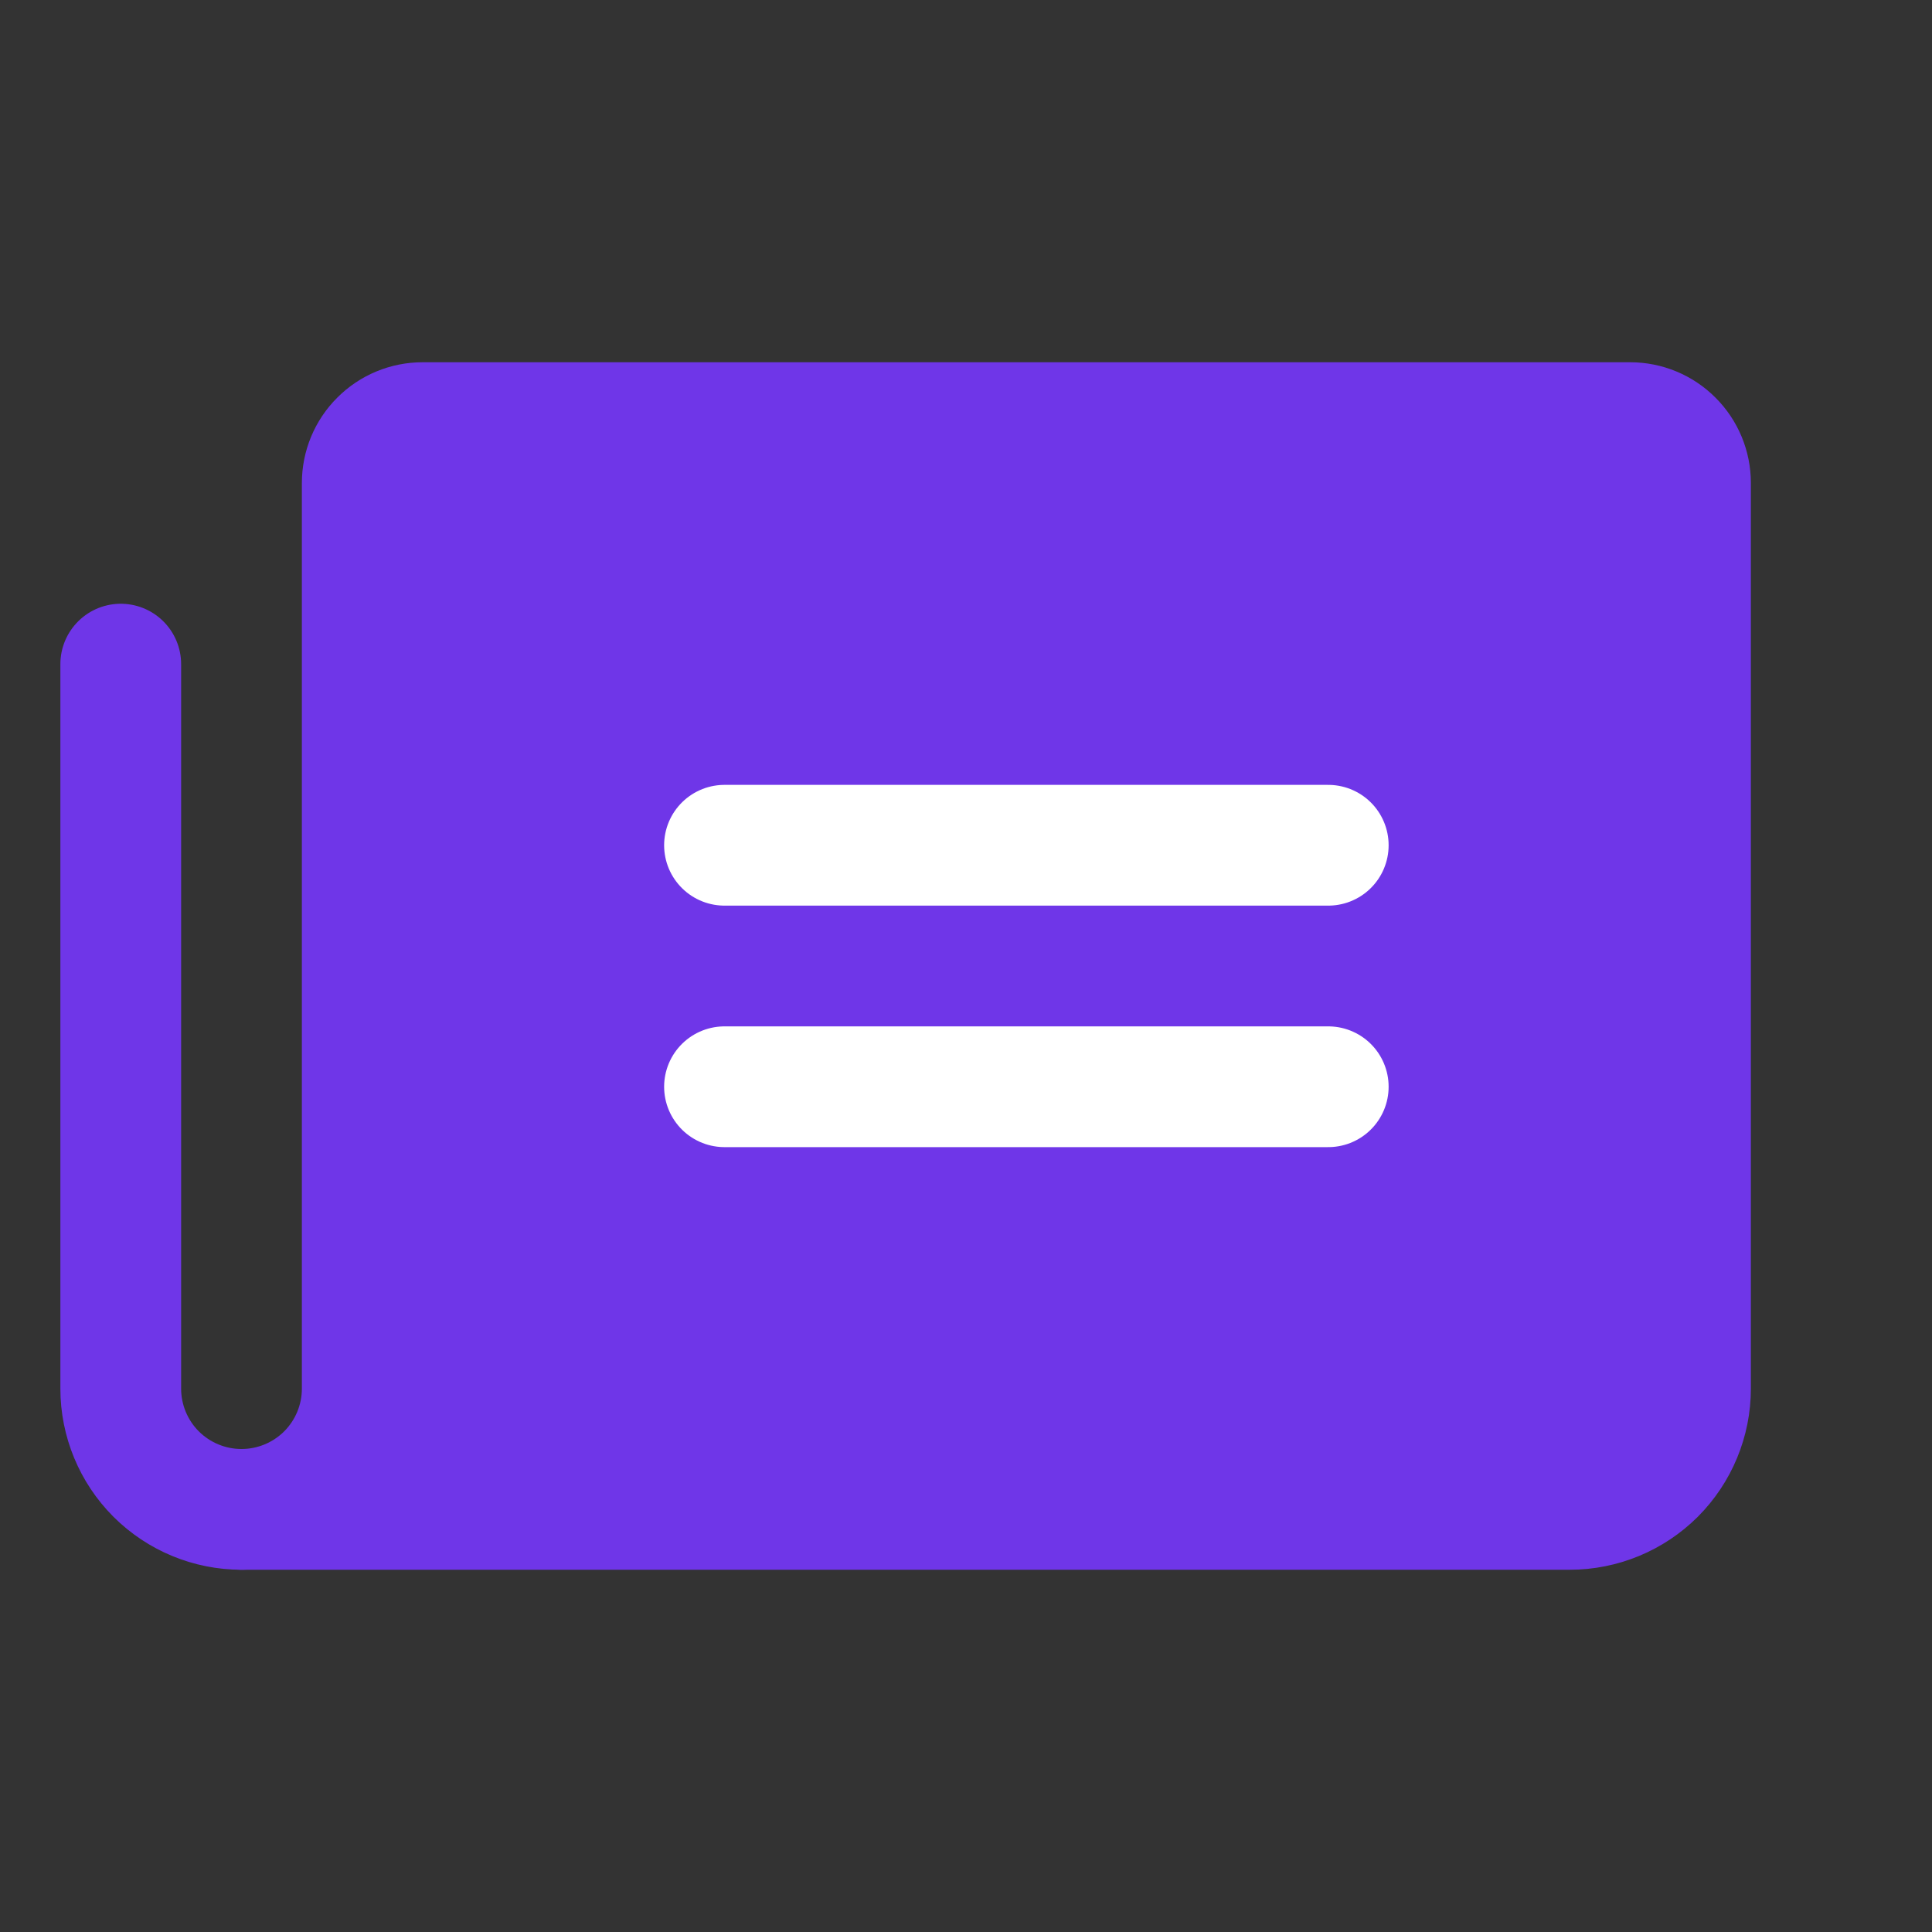 <svg width="24" height="24" viewBox="0 0 24 24" fill="none" xmlns="http://www.w3.org/2000/svg">
<rect x="0" y="0" width="24" height="24" fill="#333333" stroke="none"/>
<g id="Newspaper">
<path id="Vector" d="M3 18.75C3.398 18.75 3.779 18.592 4.061 18.311C4.342 18.029 4.5 17.648 4.5 17.25V6C4.5 5.801 4.579 5.61 4.72 5.47C4.86 5.329 5.051 5.25 5.25 5.25H20.25C20.449 5.25 20.64 5.329 20.78 5.47C20.921 5.61 21 5.801 21 6V17.25C21 17.648 20.842 18.029 20.561 18.311C20.279 18.592 19.898 18.75 19.5 18.75H3Z" fill="#6F36E8" stroke="#6F36E8" stroke-width="1.5" stroke-linecap="round" stroke-linejoin="round"/>
<path id="Vector_2" d="M9 10.5H16.5" stroke="white" stroke-width="1.5" stroke-linecap="round" stroke-linejoin="round"/>
<path id="Vector_3" d="M9 13.5H16.5" stroke="white" stroke-width="1.5" stroke-linecap="round" stroke-linejoin="round"/>
<path id="Vector_4" d="M3 18.75C2.602 18.75 2.221 18.592 1.939 18.311C1.658 18.029 1.5 17.648 1.5 17.25V8.25" stroke="#6F36E8" stroke-width="1.5" stroke-linecap="round" stroke-linejoin="round"/>
</g>
</svg>
